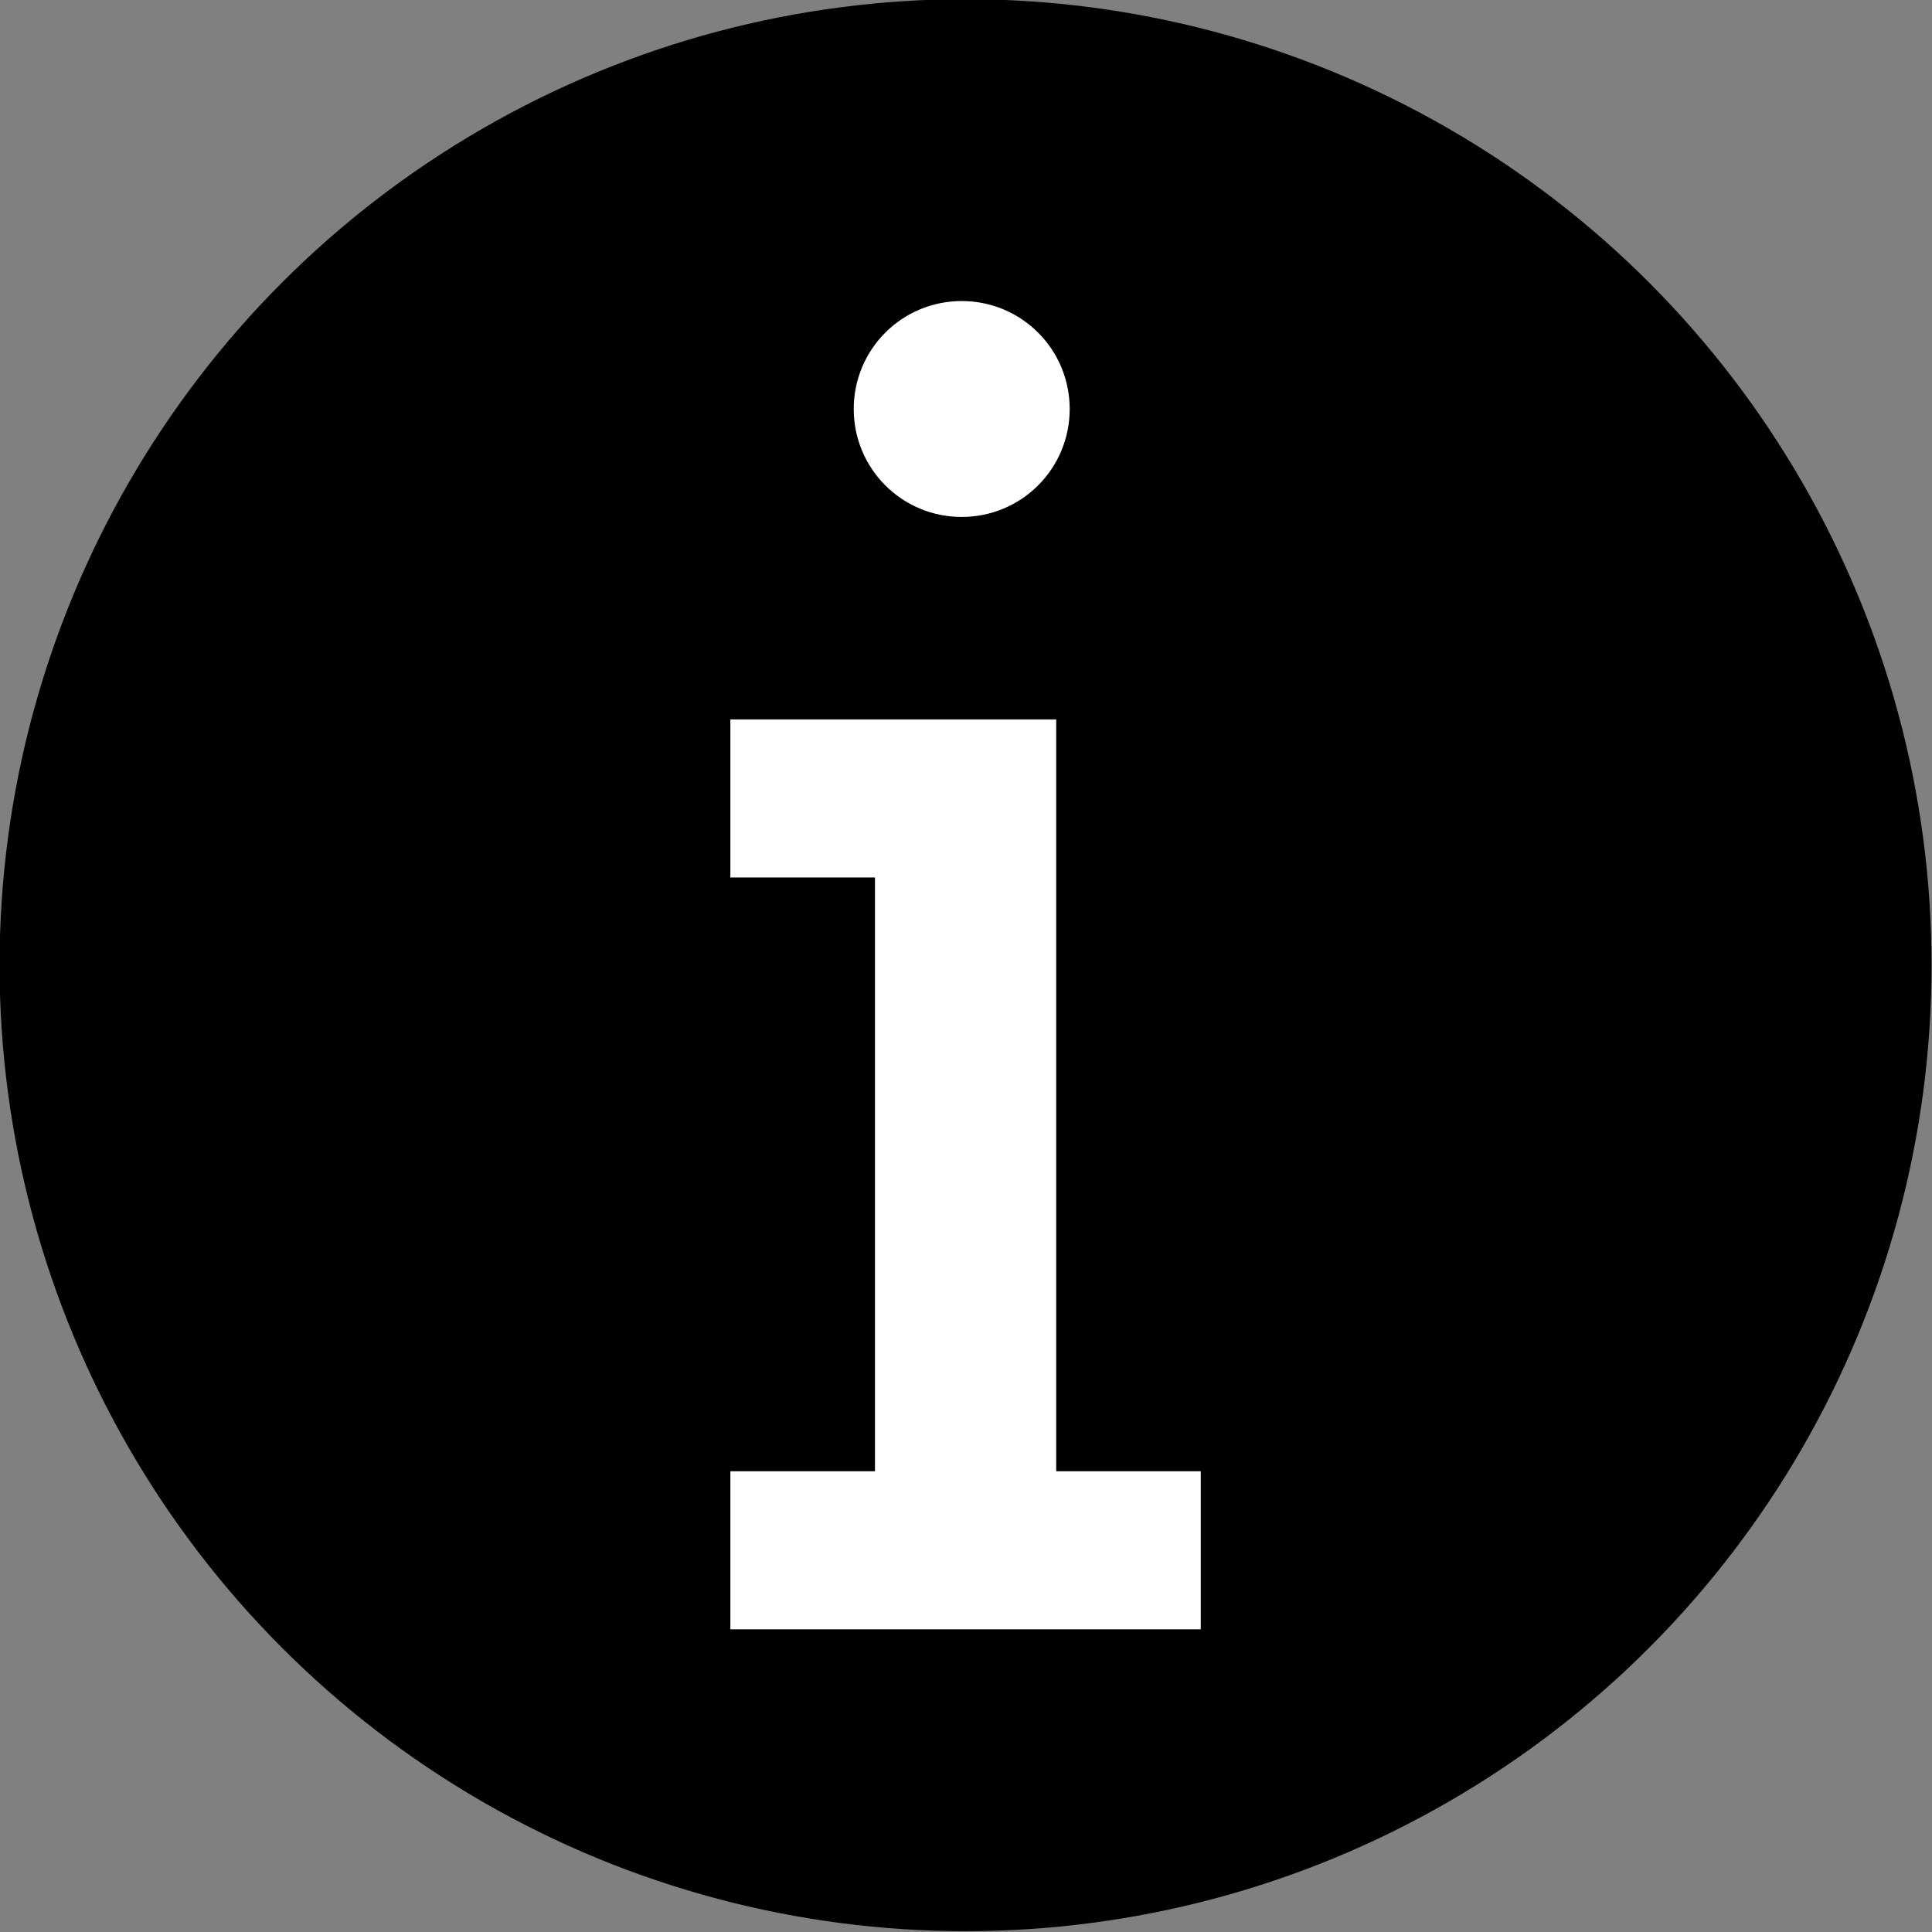 <?xml version="1.0" encoding="utf-8"?>
<!-- Generator: Adobe Illustrator 18.1.0, SVG Export Plug-In . SVG Version: 6.00 Build 0)  -->
<svg version="1.1" id="图层_1" xmlns="http://www.w3.org/2000/svg" xmlns:xlink="http://www.w3.org/1999/xlink" x="0px" y="0px"
	 width="1024px" height="1024px" viewBox="0 0 1024 1024" enable-background="new 0 0 1024 1024" xml:space="preserve">
<rect x="0" y="0" width="1024" height="1024" fill="#808080" stroke="none"/>
<g>
	<circle cx="511.767" cy="511.561" r="512"/>
	<g>
		<path fill="#FFFFFF" d="M463.755,465.073h-76.648v-83.773h172.701v398.488h76.621v83.773H387.106v-83.773h76.648V465.073z
			 M566.96,216.777c0,31.685-25.559,57.216-57.244,57.216c-31.657,0-57.216-25.531-57.216-57.216
			c0-31.657,25.559-57.216,57.216-57.216C541.401,159.561,566.96,185.12,566.96,216.777z"/>
	</g>
</g>
</svg>
